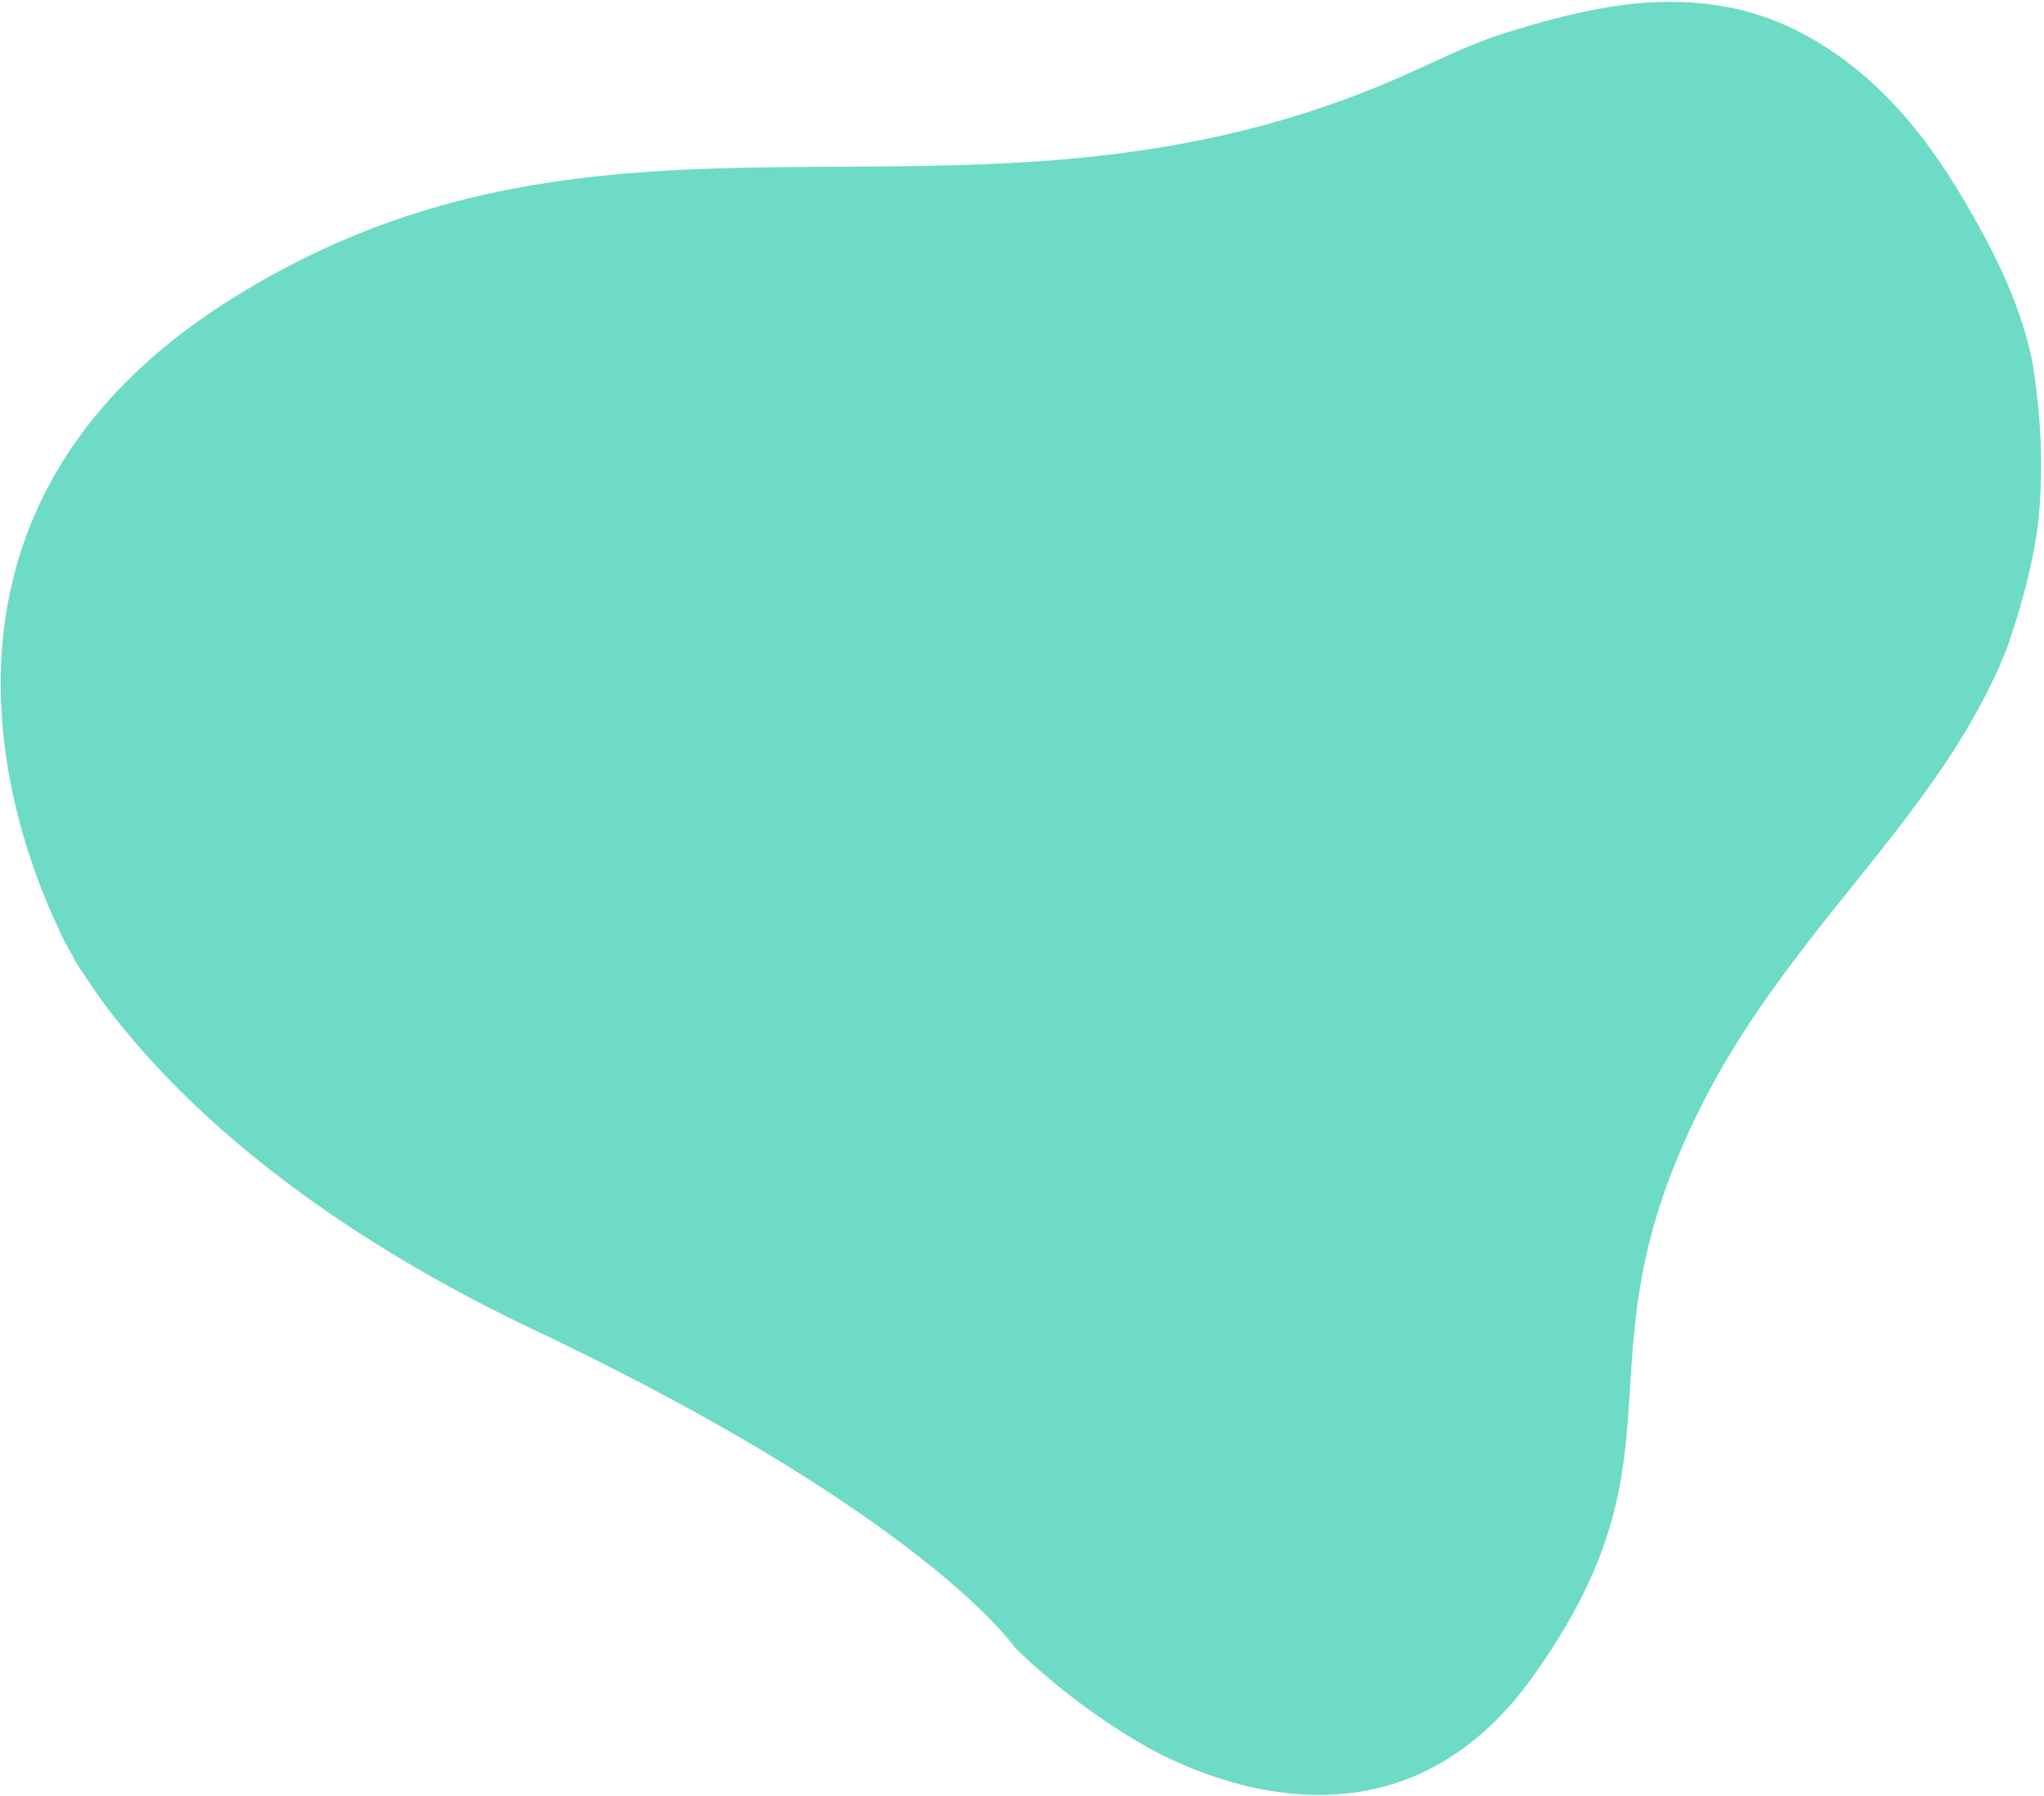 <svg xmlns="http://www.w3.org/2000/svg" viewBox="0 0 314 276">
  <path
    d="M310.987 50.748c-1.887-6.298-4.794-12.147-8.022-17.831-5.385-9.484-11.707-18.186-20.813-24.552-5.042-3.524-10.488-6.059-16.517-7.23-11.907-2.315-23.296.47-34.508 3.976-4.89 1.53-9.56 3.805-14.243 5.935C150.2 41.378 95.322 7.888 34.897 46.356c-50.743 32.303-33.025 81.182-26.044 96.016 0 .001.648 1.631 2.297 4.473.484 1.08 1.265 2.155 1.988 3.217.251.386.517.785.795 1.195a78.188 78.188 0 0 0 5.505 7.316c10.173 12.336 29.11 29.85 62.655 45.777 59.929 28.452 73.85 48.808 73.85 48.808s6.483 6.654 16.266 12.861a88.094 88.094 0 0 0 5.12 3.014c11.217 5.85 38.527 15.91 58.083-11.35 25.176-35.09 5.7-47.91 26.148-88.168 13.8-27.168 36.344-44.042 46.607-69.556 2.12-5.963 3.803-12.034 4.768-18.31 1.001-7.895.851-16.663-.827-26.643a68.013 68.013 0 0 0-1.121-4.258"
    fill="#6DDBC6"
  />
</svg>
